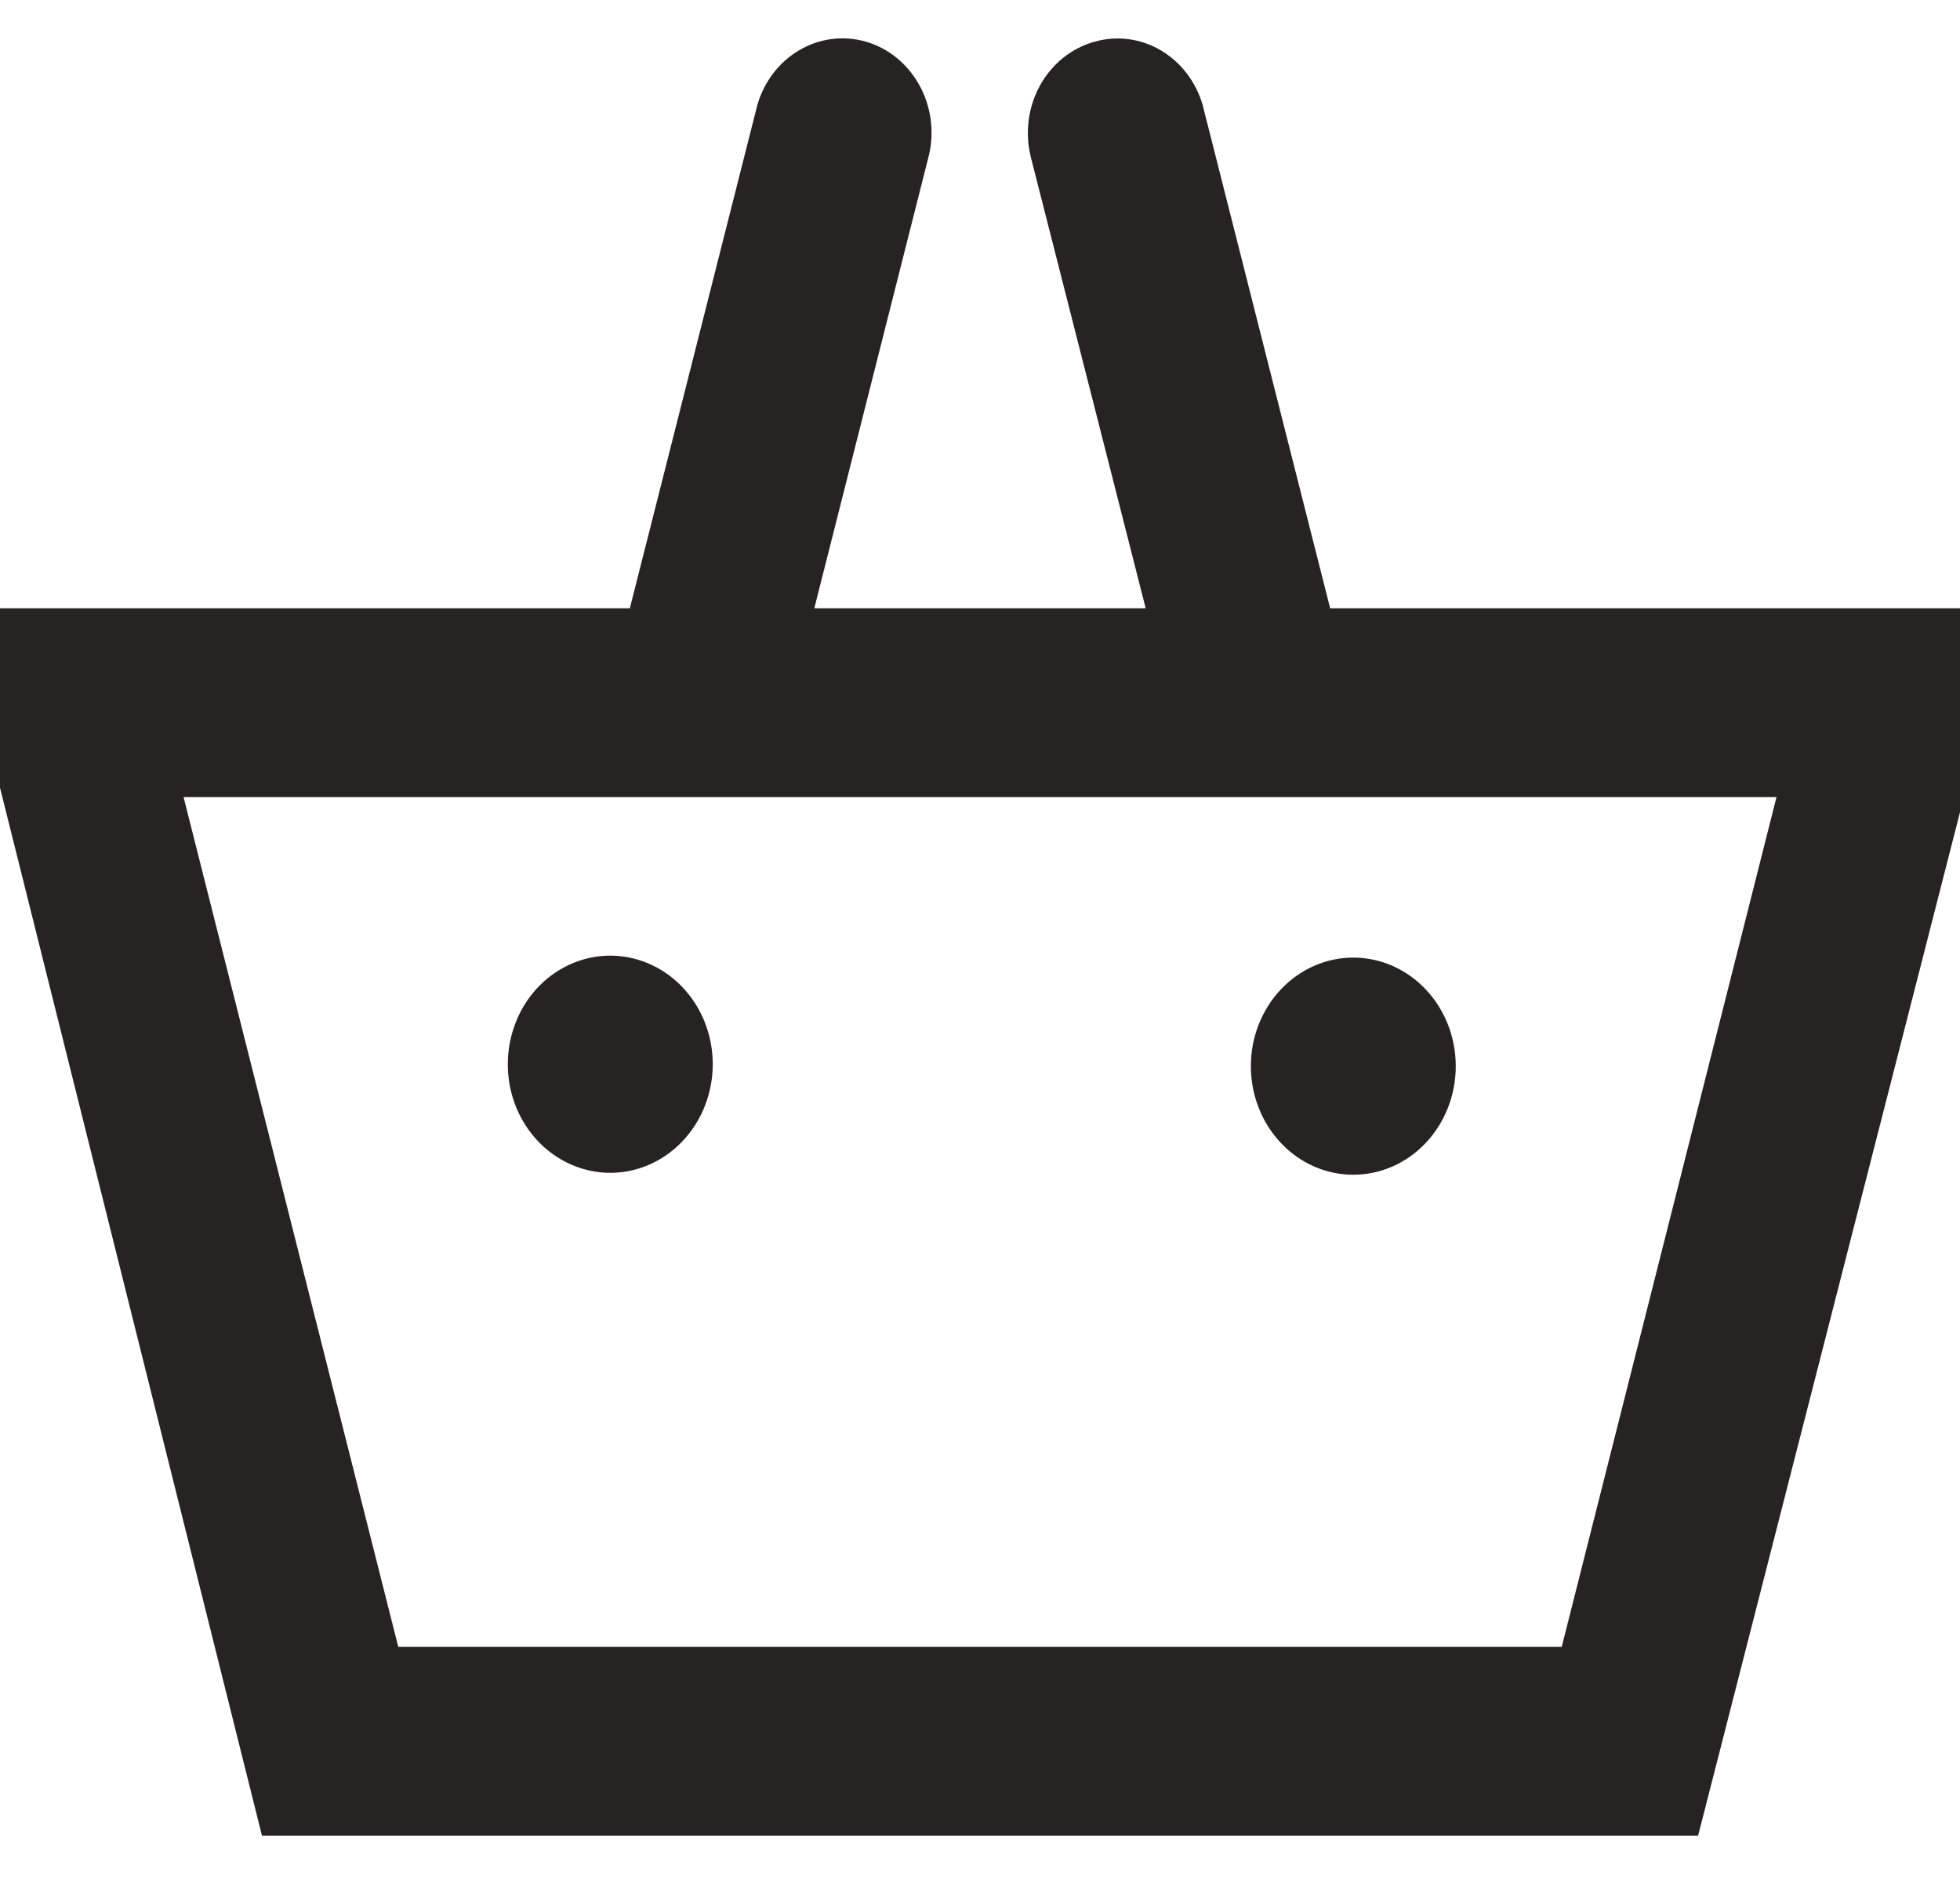 <svg width="26" height="25" viewBox="0 0 26 25" fill="none" xmlns="http://www.w3.org/2000/svg">
<path d="M17.645 8.068L15.954 1.394C15.864 1.083 15.663 0.822 15.394 0.665C15.125 0.508 14.809 0.469 14.513 0.555C14.211 0.64 13.953 0.849 13.795 1.135C13.638 1.422 13.594 1.762 13.674 2.083L15.198 8.068H10.802L12.326 2.045C12.396 1.729 12.347 1.396 12.189 1.118C12.032 0.839 11.779 0.636 11.483 0.552C11.187 0.467 10.872 0.508 10.604 0.665C10.335 0.822 10.135 1.084 10.046 1.394L8.355 8.068H0V10.447L3.475 24.347H22.526L26 10.773V8.068H17.645ZM20.717 21.842H5.283L2.435 10.572H23.566L20.717 21.842ZM8.048 12.676C7.782 12.686 7.524 12.779 7.306 12.943C7.089 13.107 6.922 13.335 6.827 13.599C6.731 13.863 6.711 14.151 6.768 14.427C6.826 14.703 6.959 14.954 7.151 15.151C7.343 15.347 7.585 15.479 7.847 15.531C8.109 15.583 8.38 15.552 8.626 15.441C8.871 15.331 9.081 15.146 9.228 14.911C9.376 14.675 9.454 14.399 9.455 14.116C9.455 13.923 9.418 13.731 9.347 13.553C9.276 13.375 9.171 13.214 9.04 13.08C8.909 12.945 8.753 12.841 8.583 12.771C8.412 12.702 8.231 12.669 8.048 12.676ZM17.952 15.581C18.312 15.581 18.658 15.43 18.913 15.159C19.168 14.889 19.311 14.523 19.311 14.141C19.311 13.759 19.168 13.393 18.913 13.123C18.658 12.853 18.312 12.701 17.952 12.701C17.591 12.701 17.246 12.853 16.991 13.123C16.736 13.393 16.593 13.759 16.593 14.141C16.593 14.523 16.736 14.889 16.991 15.159C17.246 15.43 17.591 15.581 17.952 15.581Z" fill="#262320"/>
</svg>
